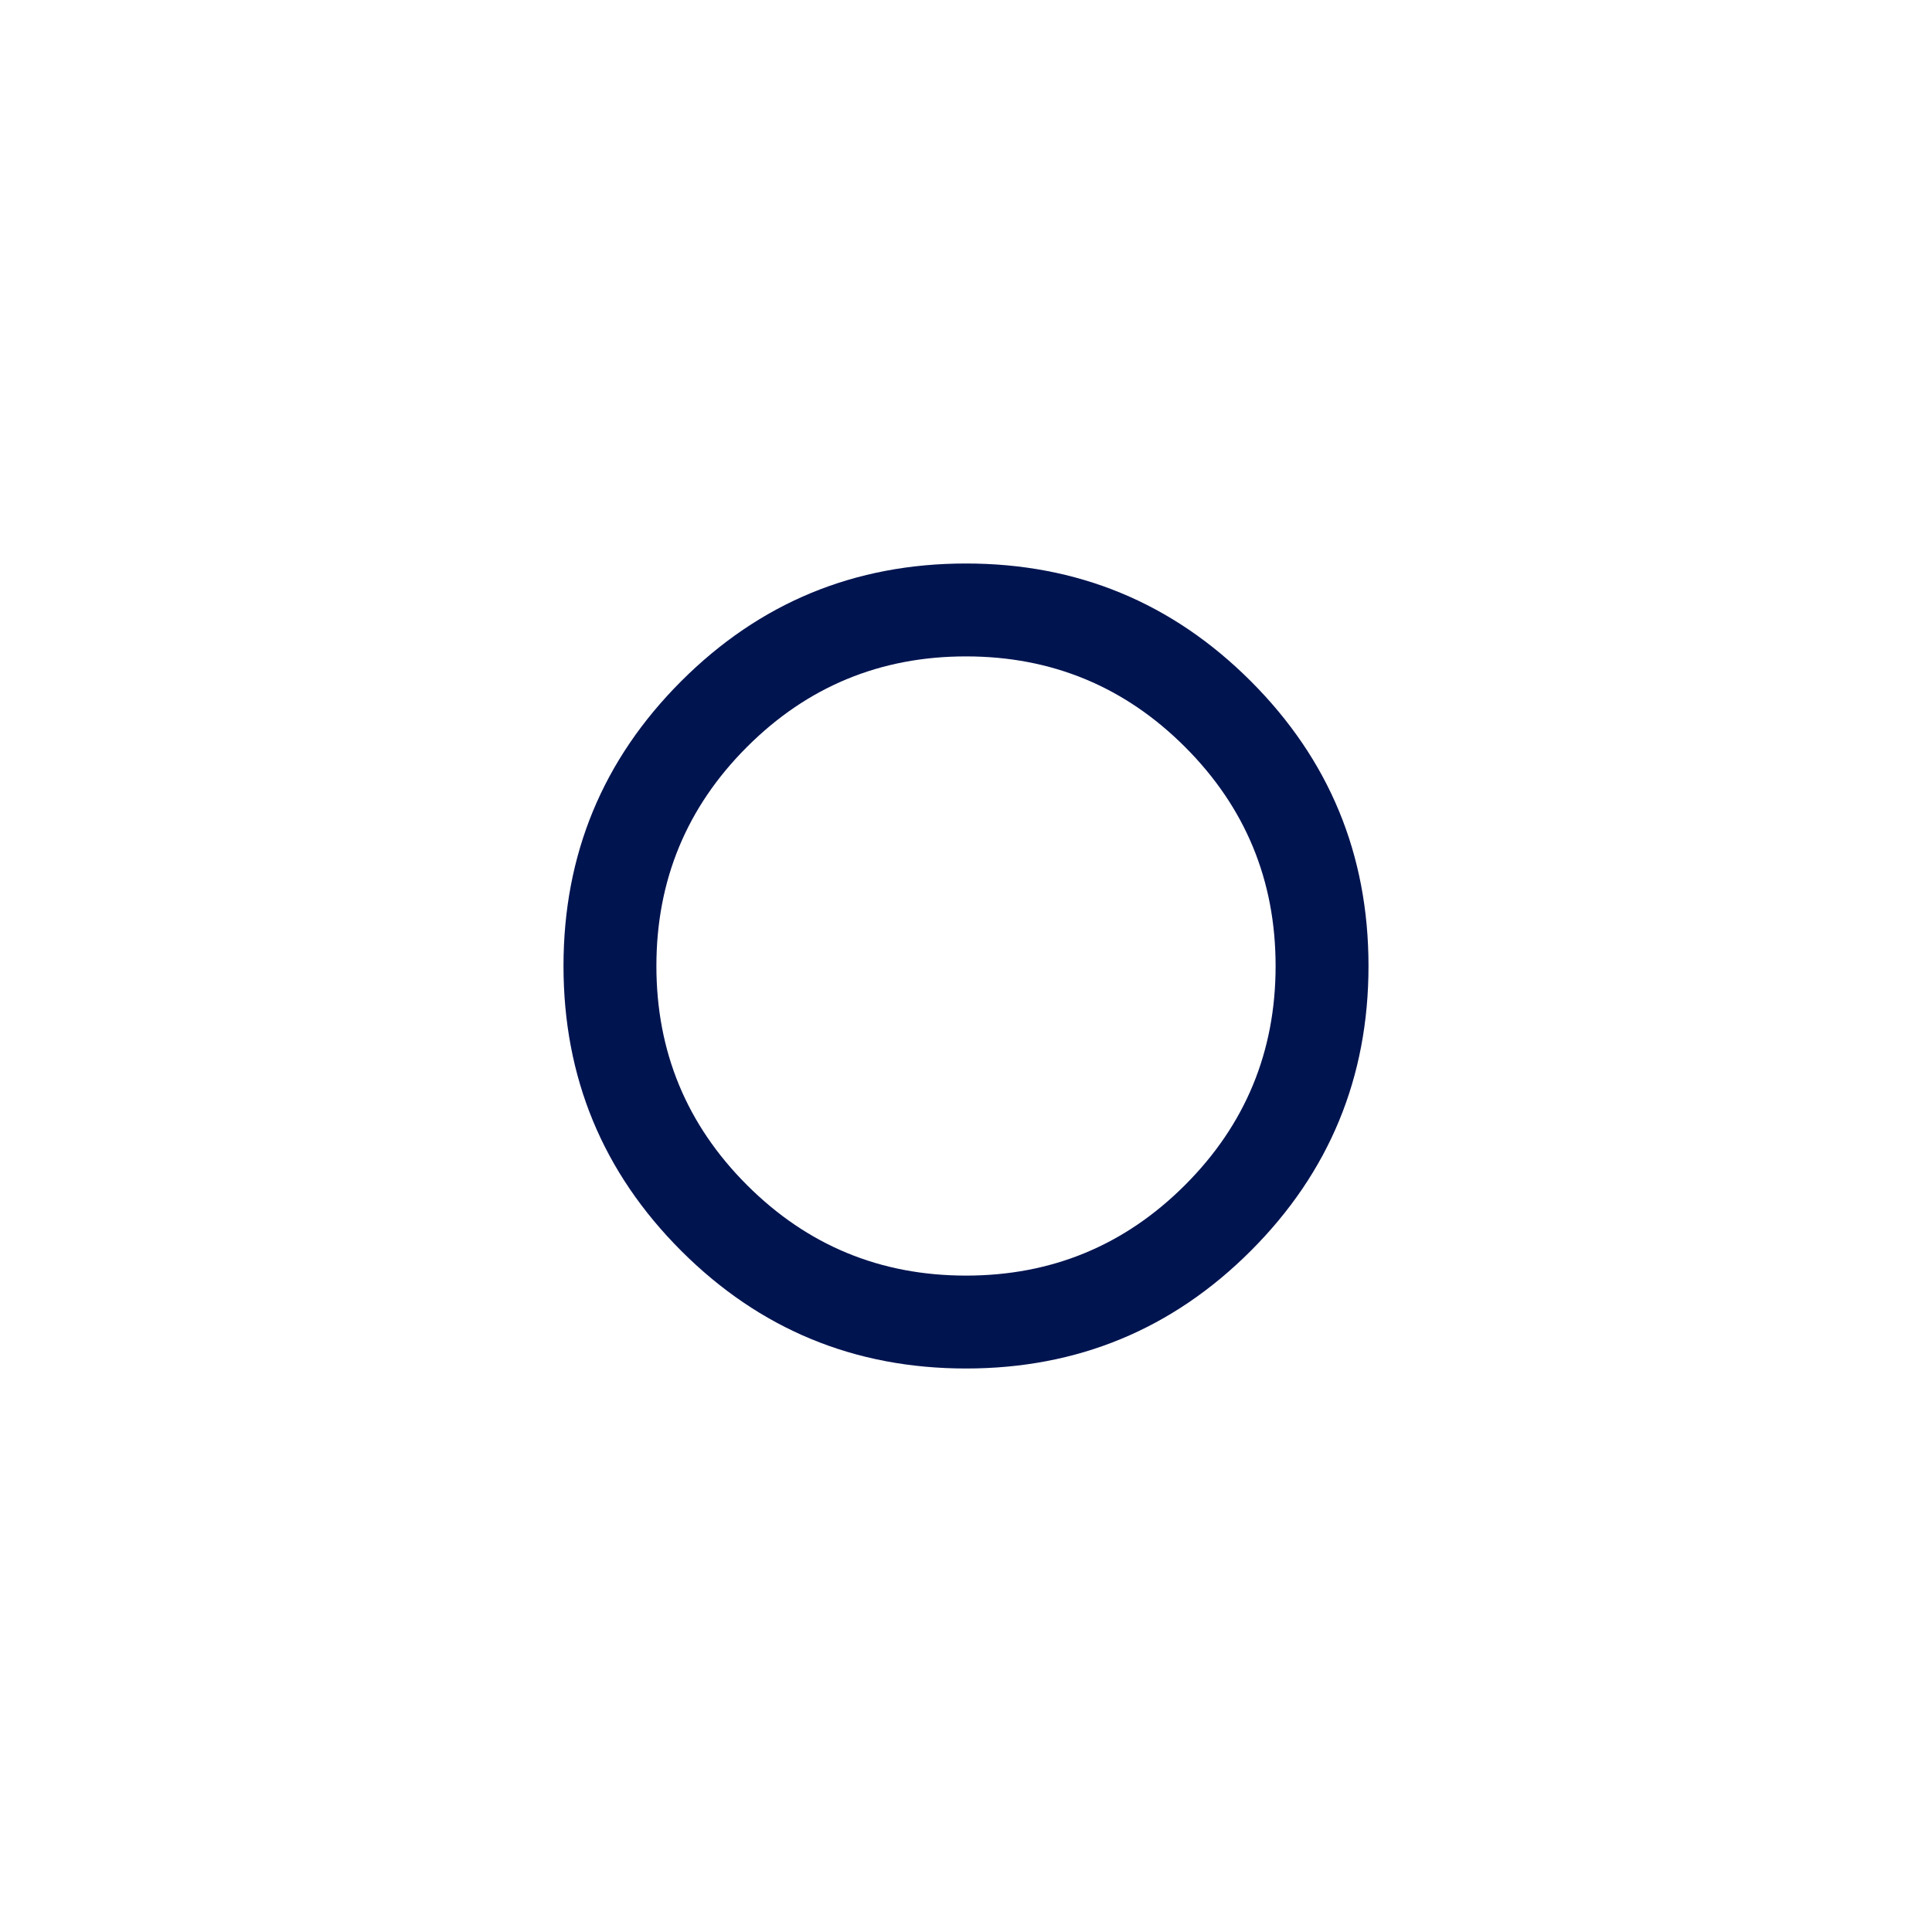 <svg width="24" height="24" viewBox="0 0 24 24" fill="none" xmlns="http://www.w3.org/2000/svg">
<g id="Icons / Text editor / list bullet - empty">
<path id="Shape" d="M12 17C10.616 17 9.437 16.513 8.462 15.538C7.487 14.563 7 13.384 7 12C7 10.616 7.487 9.437 8.462 8.462C9.437 7.487 10.616 7 12 7C13.384 7 14.563 7.487 15.538 8.462C16.513 9.437 17 10.616 17 12C17 13.384 16.513 14.563 15.538 15.538C14.563 16.513 13.384 17 12 17ZM12 15.846C13.064 15.846 13.971 15.471 14.721 14.721C15.471 13.971 15.846 13.064 15.846 12C15.846 10.936 15.471 10.029 14.721 9.279C13.971 8.529 13.064 8.154 12 8.154C10.936 8.154 10.029 8.529 9.279 9.279C8.529 10.029 8.154 10.936 8.154 12C8.154 13.064 8.529 13.971 9.279 14.721C10.029 15.471 10.936 15.846 12 15.846Z" fill="#001450"/>
</g>
</svg>

